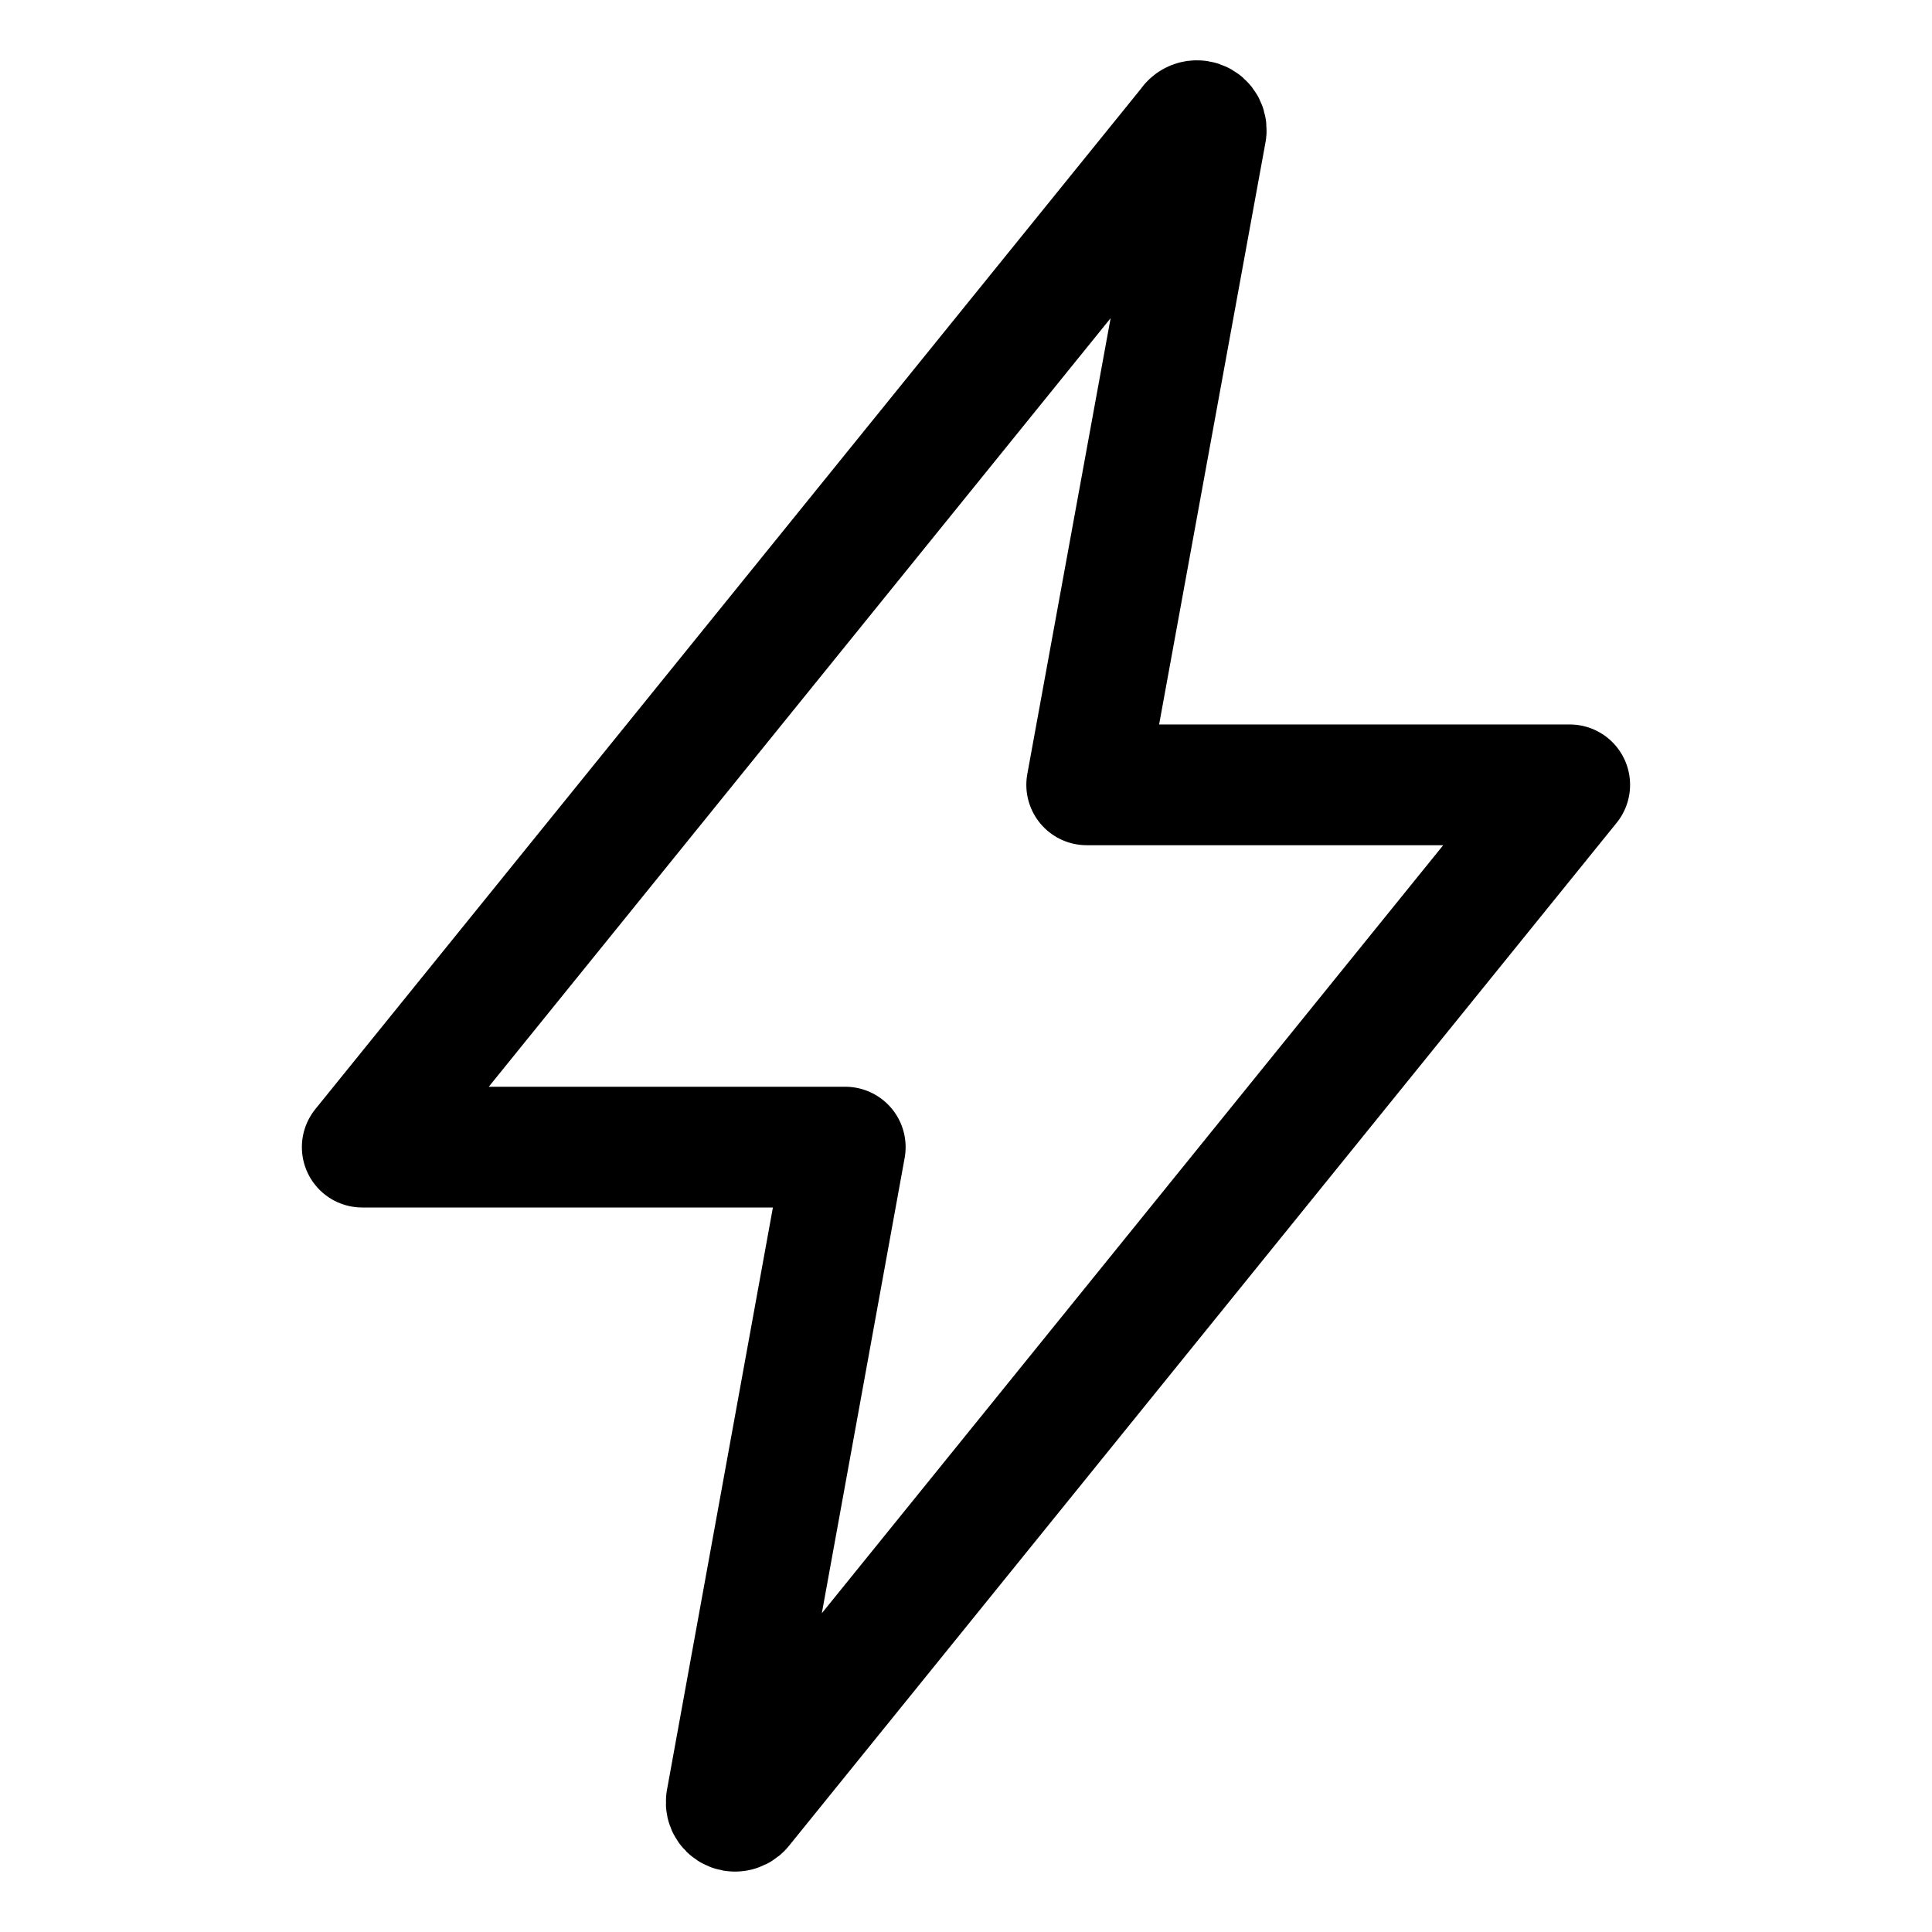 <svg viewBox="0 0 512 512" xmlns="http://www.w3.org/2000/svg"><path fill="none" stroke="#000" stroke-linecap="round" stroke-linejoin="round" stroke-width="32" d="M315.27 33L96 304h128l-31.51 173.23h0c-.23 1.28.63 2.5 1.91 2.73 .13.02.27.03.41.03v0h-.001c.74-.01 1.44-.36 1.89-.95l219.29-271.05h-128l31.66-173.25v0c.16-1.35-.79-2.57-2.14-2.74 -.11-.02-.21-.02-.31-.02v0 0c-.78 0-1.5.37-1.95 1Z"/></svg>